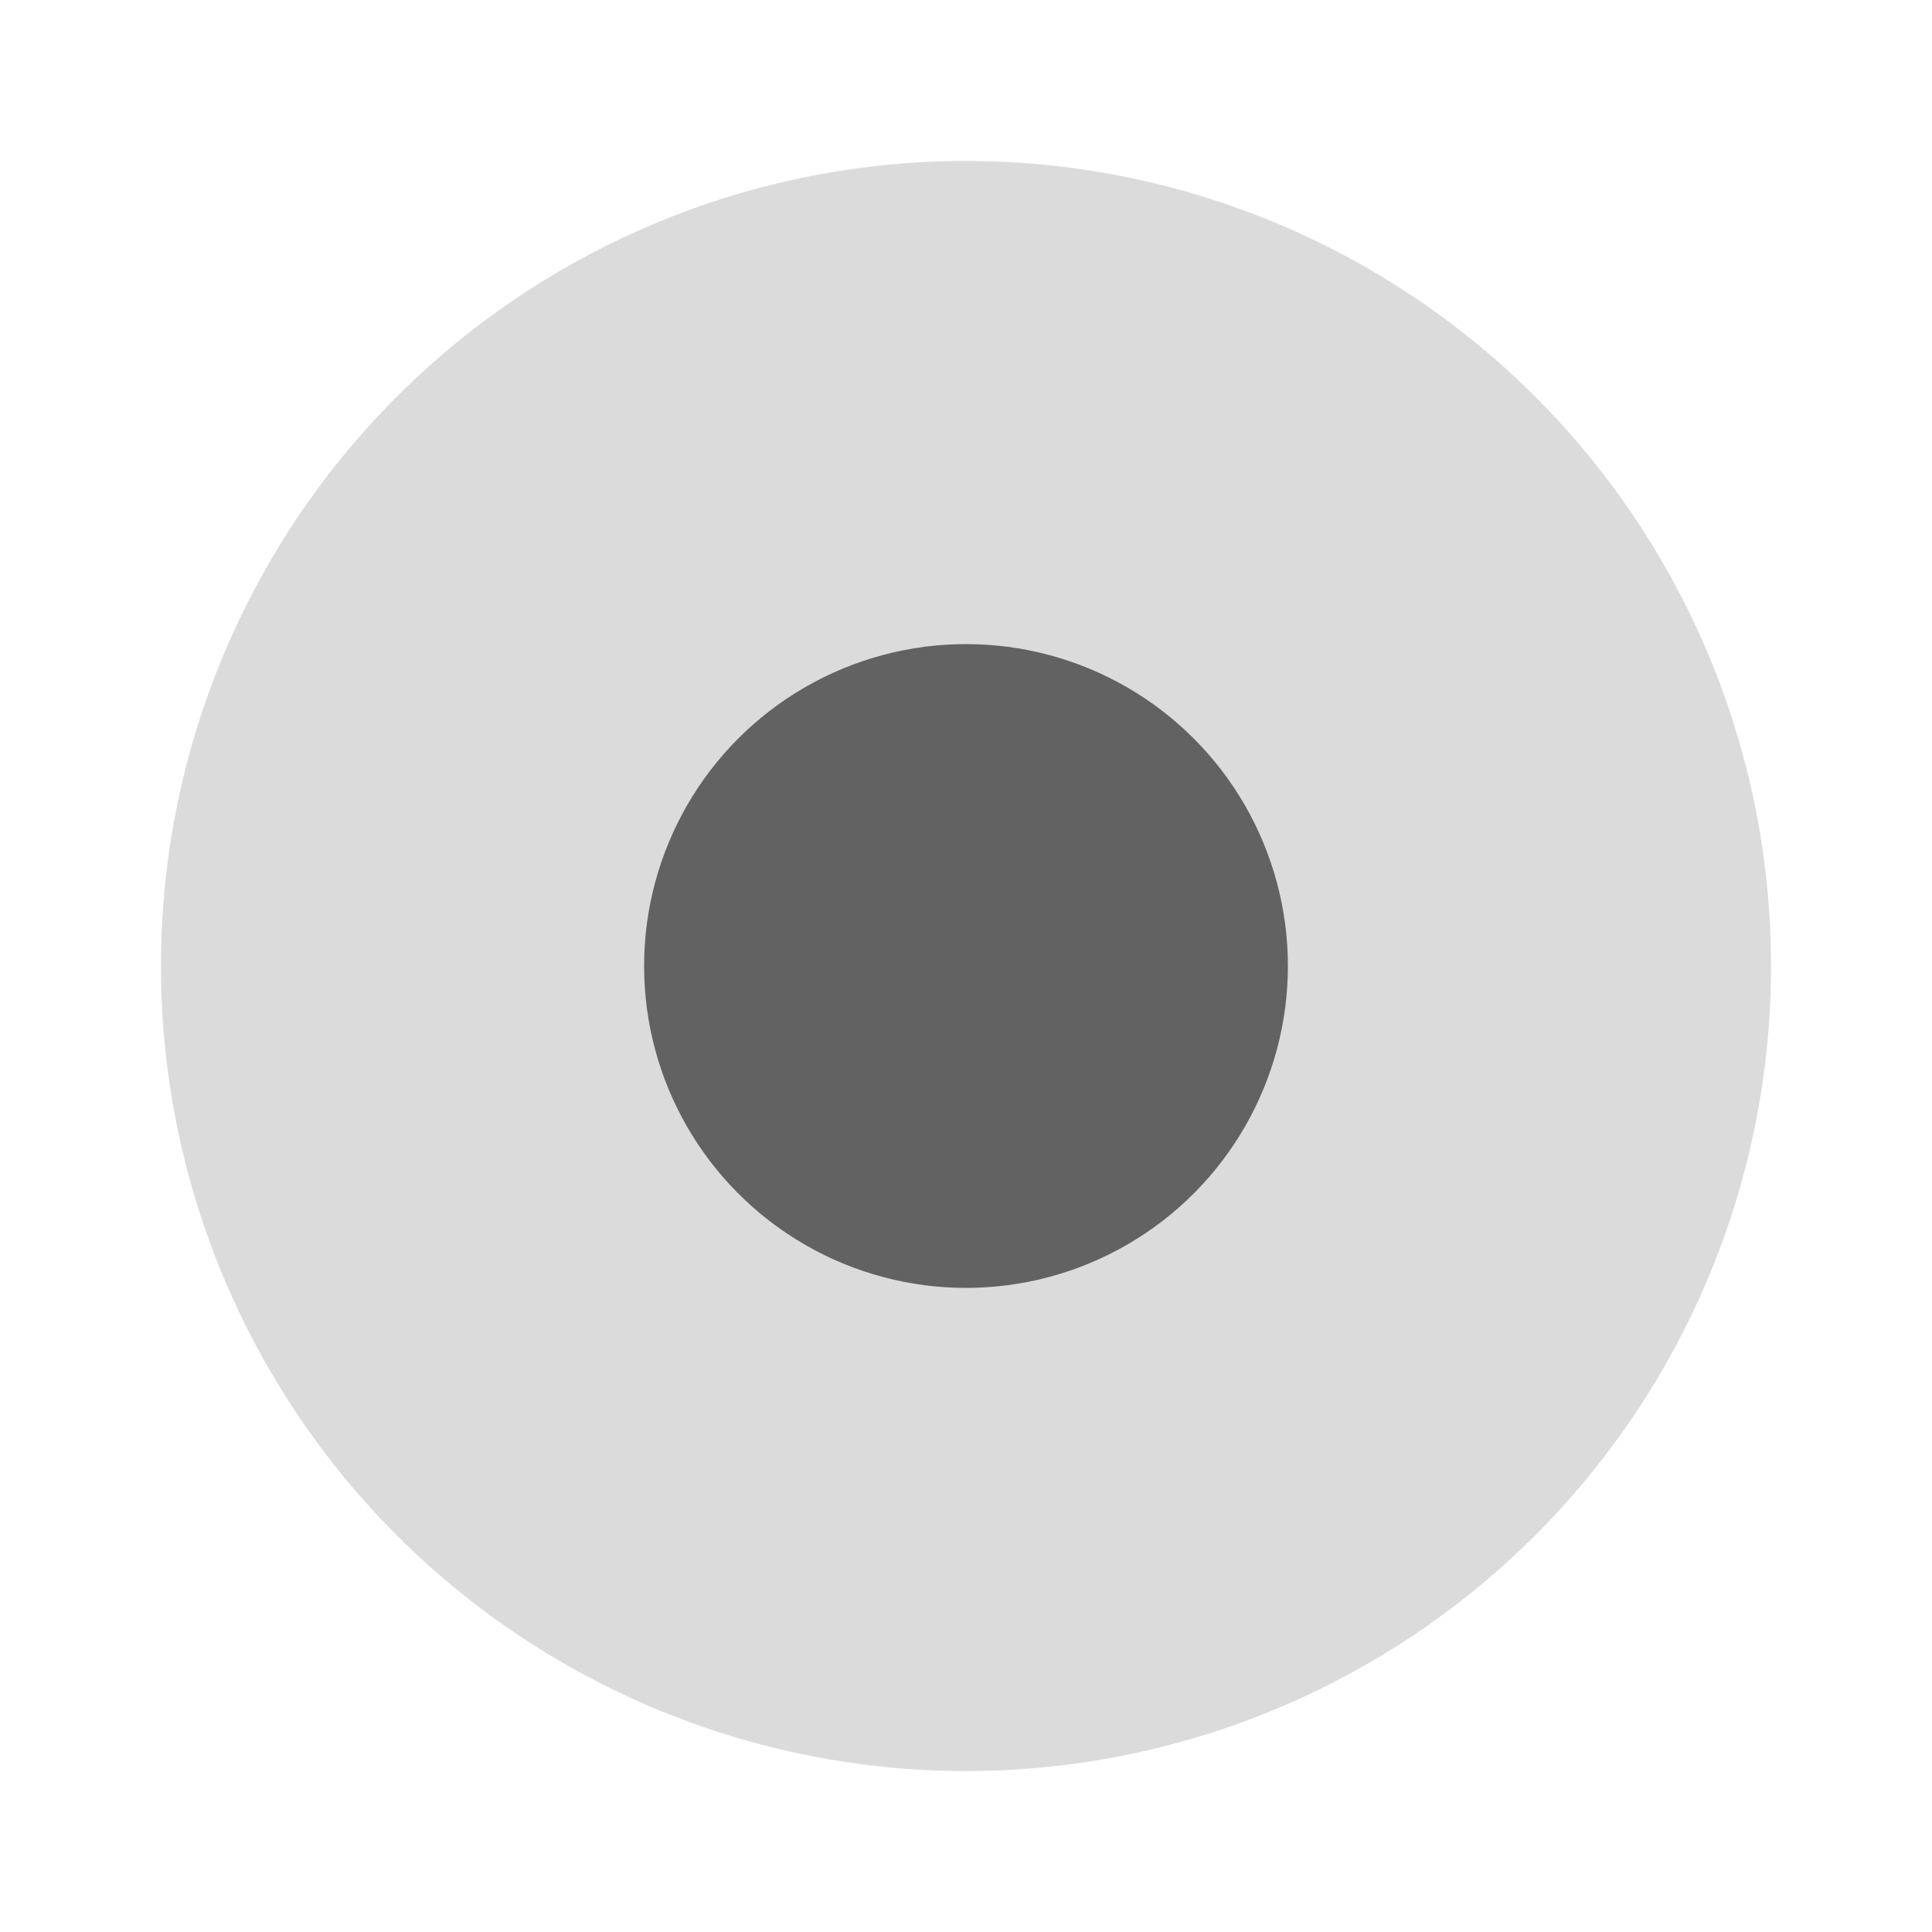 <svg xmlns="http://www.w3.org/2000/svg" width="24" height="24" viewBox="0 0 6.35 6.35"><g transform="translate(0 -290.915)"><circle cx="3.175" cy="294.09" r="2.646" style="fill:#dbdbdb;stroke-width:.661"/><circle cx="3.175" cy="294.09" style="fill:#626262;stroke-width:.264" r="1.058"/></g></svg>